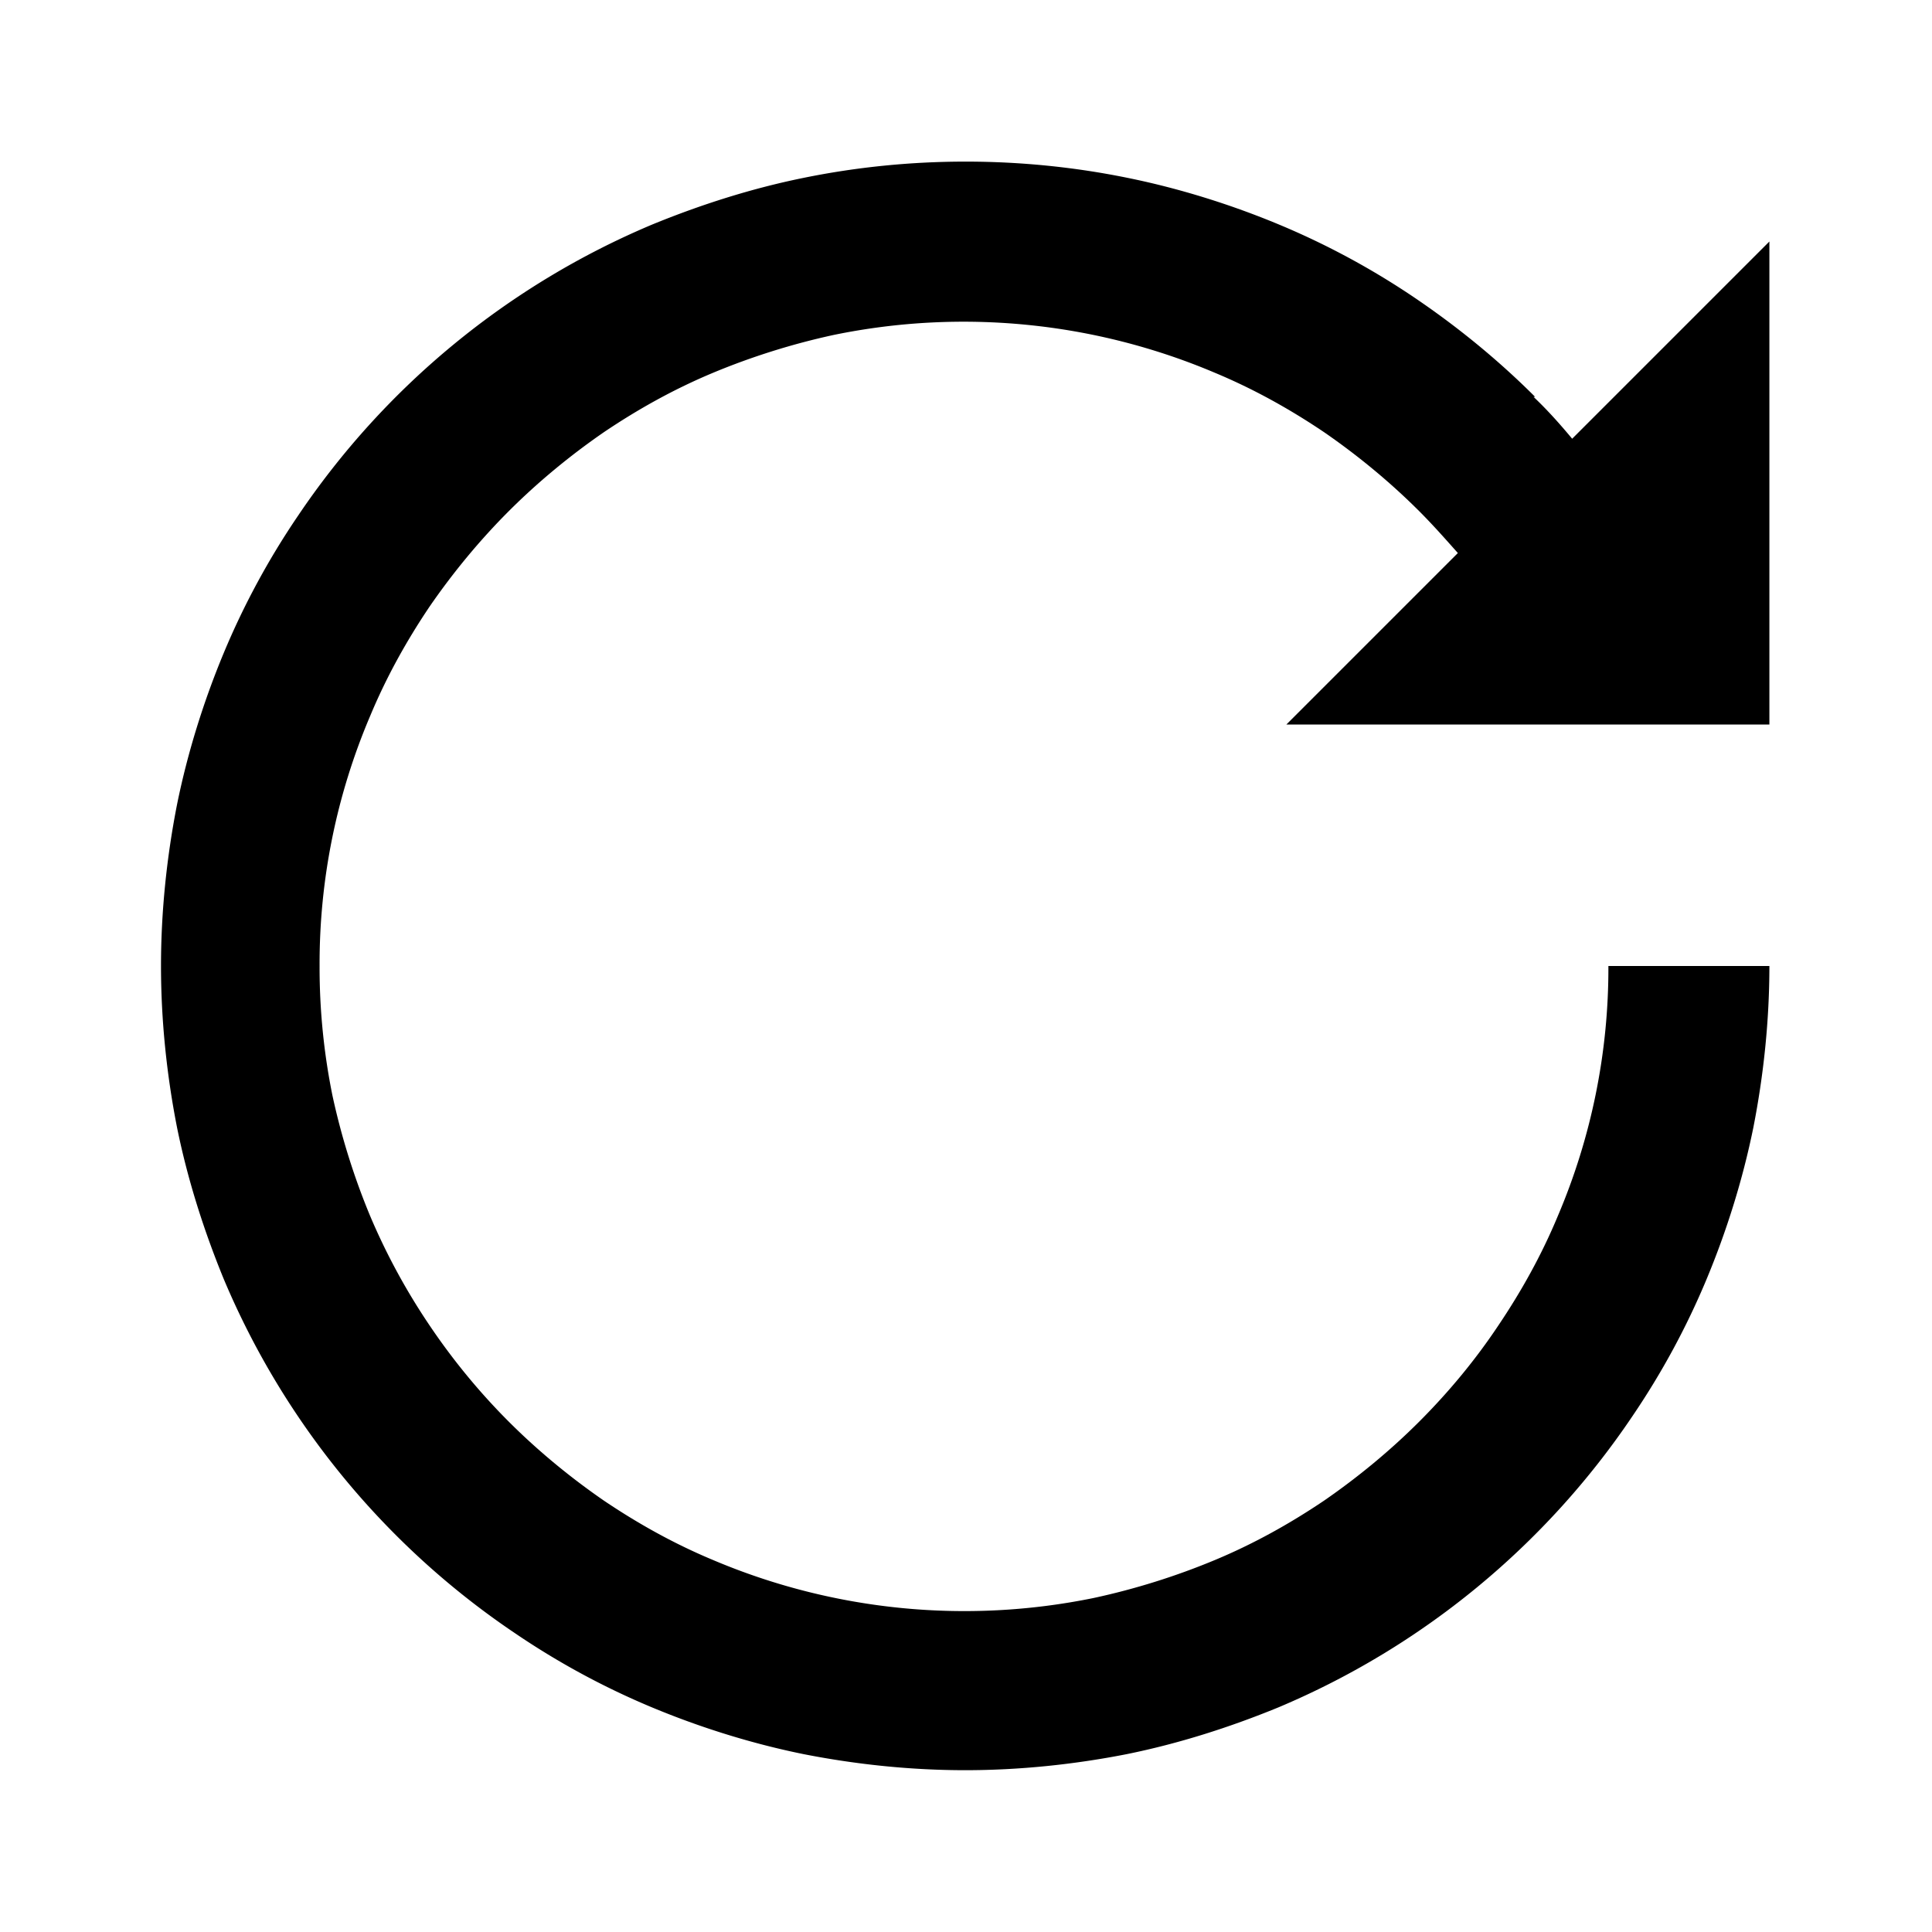 <svg xmlns="http://www.w3.org/2000/svg" width="24" height="24"><!--Boxicons v3.0 https://boxicons.com | License  https://docs.boxicons.com/free--><path d="M19.07 4.93c-.45-.45-.95-.86-1.48-1.22a9.6 9.6 0 0 0-1.7-.92c-.6-.25-1.24-.45-1.88-.58-1.32-.27-2.71-.27-4.03 0-.64.13-1.27.33-1.88.58a9.96 9.96 0 0 0-4.4 3.62 9.6 9.6 0 0 0-.92 1.7c-.25.6-.45 1.24-.58 1.88-.13.66-.2 1.34-.2 2.01s.07 1.35.2 2.01c.13.64.33 1.27.58 1.88a9.96 9.96 0 0 0 3.62 4.4c.53.36 1.1.67 1.7.92s1.24.45 1.88.58c.66.13 1.34.2 2.01.2s1.35-.07 2.01-.2c.64-.13 1.27-.33 1.88-.58a9.96 9.96 0 0 0 4.4-3.62c.36-.53.67-1.1.92-1.7s.45-1.24.58-1.88c.13-.66.2-1.34.2-2.01h-2a7.85 7.85 0 0 1-.63 3.11c-.2.48-.45.93-.74 1.36-.28.42-.61.82-.98 1.19-.36.36-.76.69-1.18.98-.43.29-.88.54-1.36.74s-.99.36-1.5.47a8 8 0 0 1-4.73-.47c-.48-.2-.93-.45-1.36-.74-.42-.29-.82-.62-1.18-.98s-.69-.76-.98-1.19a8 8 0 0 1-.74-1.36c-.2-.48-.36-.99-.47-1.5A8 8 0 0 1 3.97 12a7.85 7.85 0 0 1 .63-3.11c.2-.48.45-.93.74-1.36.29-.42.62-.82.98-1.18s.76-.69 1.18-.98c.43-.29.88-.54 1.36-.74s.99-.36 1.5-.47a8 8 0 0 1 4.73.47c.48.2.93.45 1.36.74.42.29.82.62 1.18.98.17.17.32.34.48.52L15.98 9h6V3l-2.45 2.45c-.15-.18-.31-.36-.48-.52Z"/></svg>